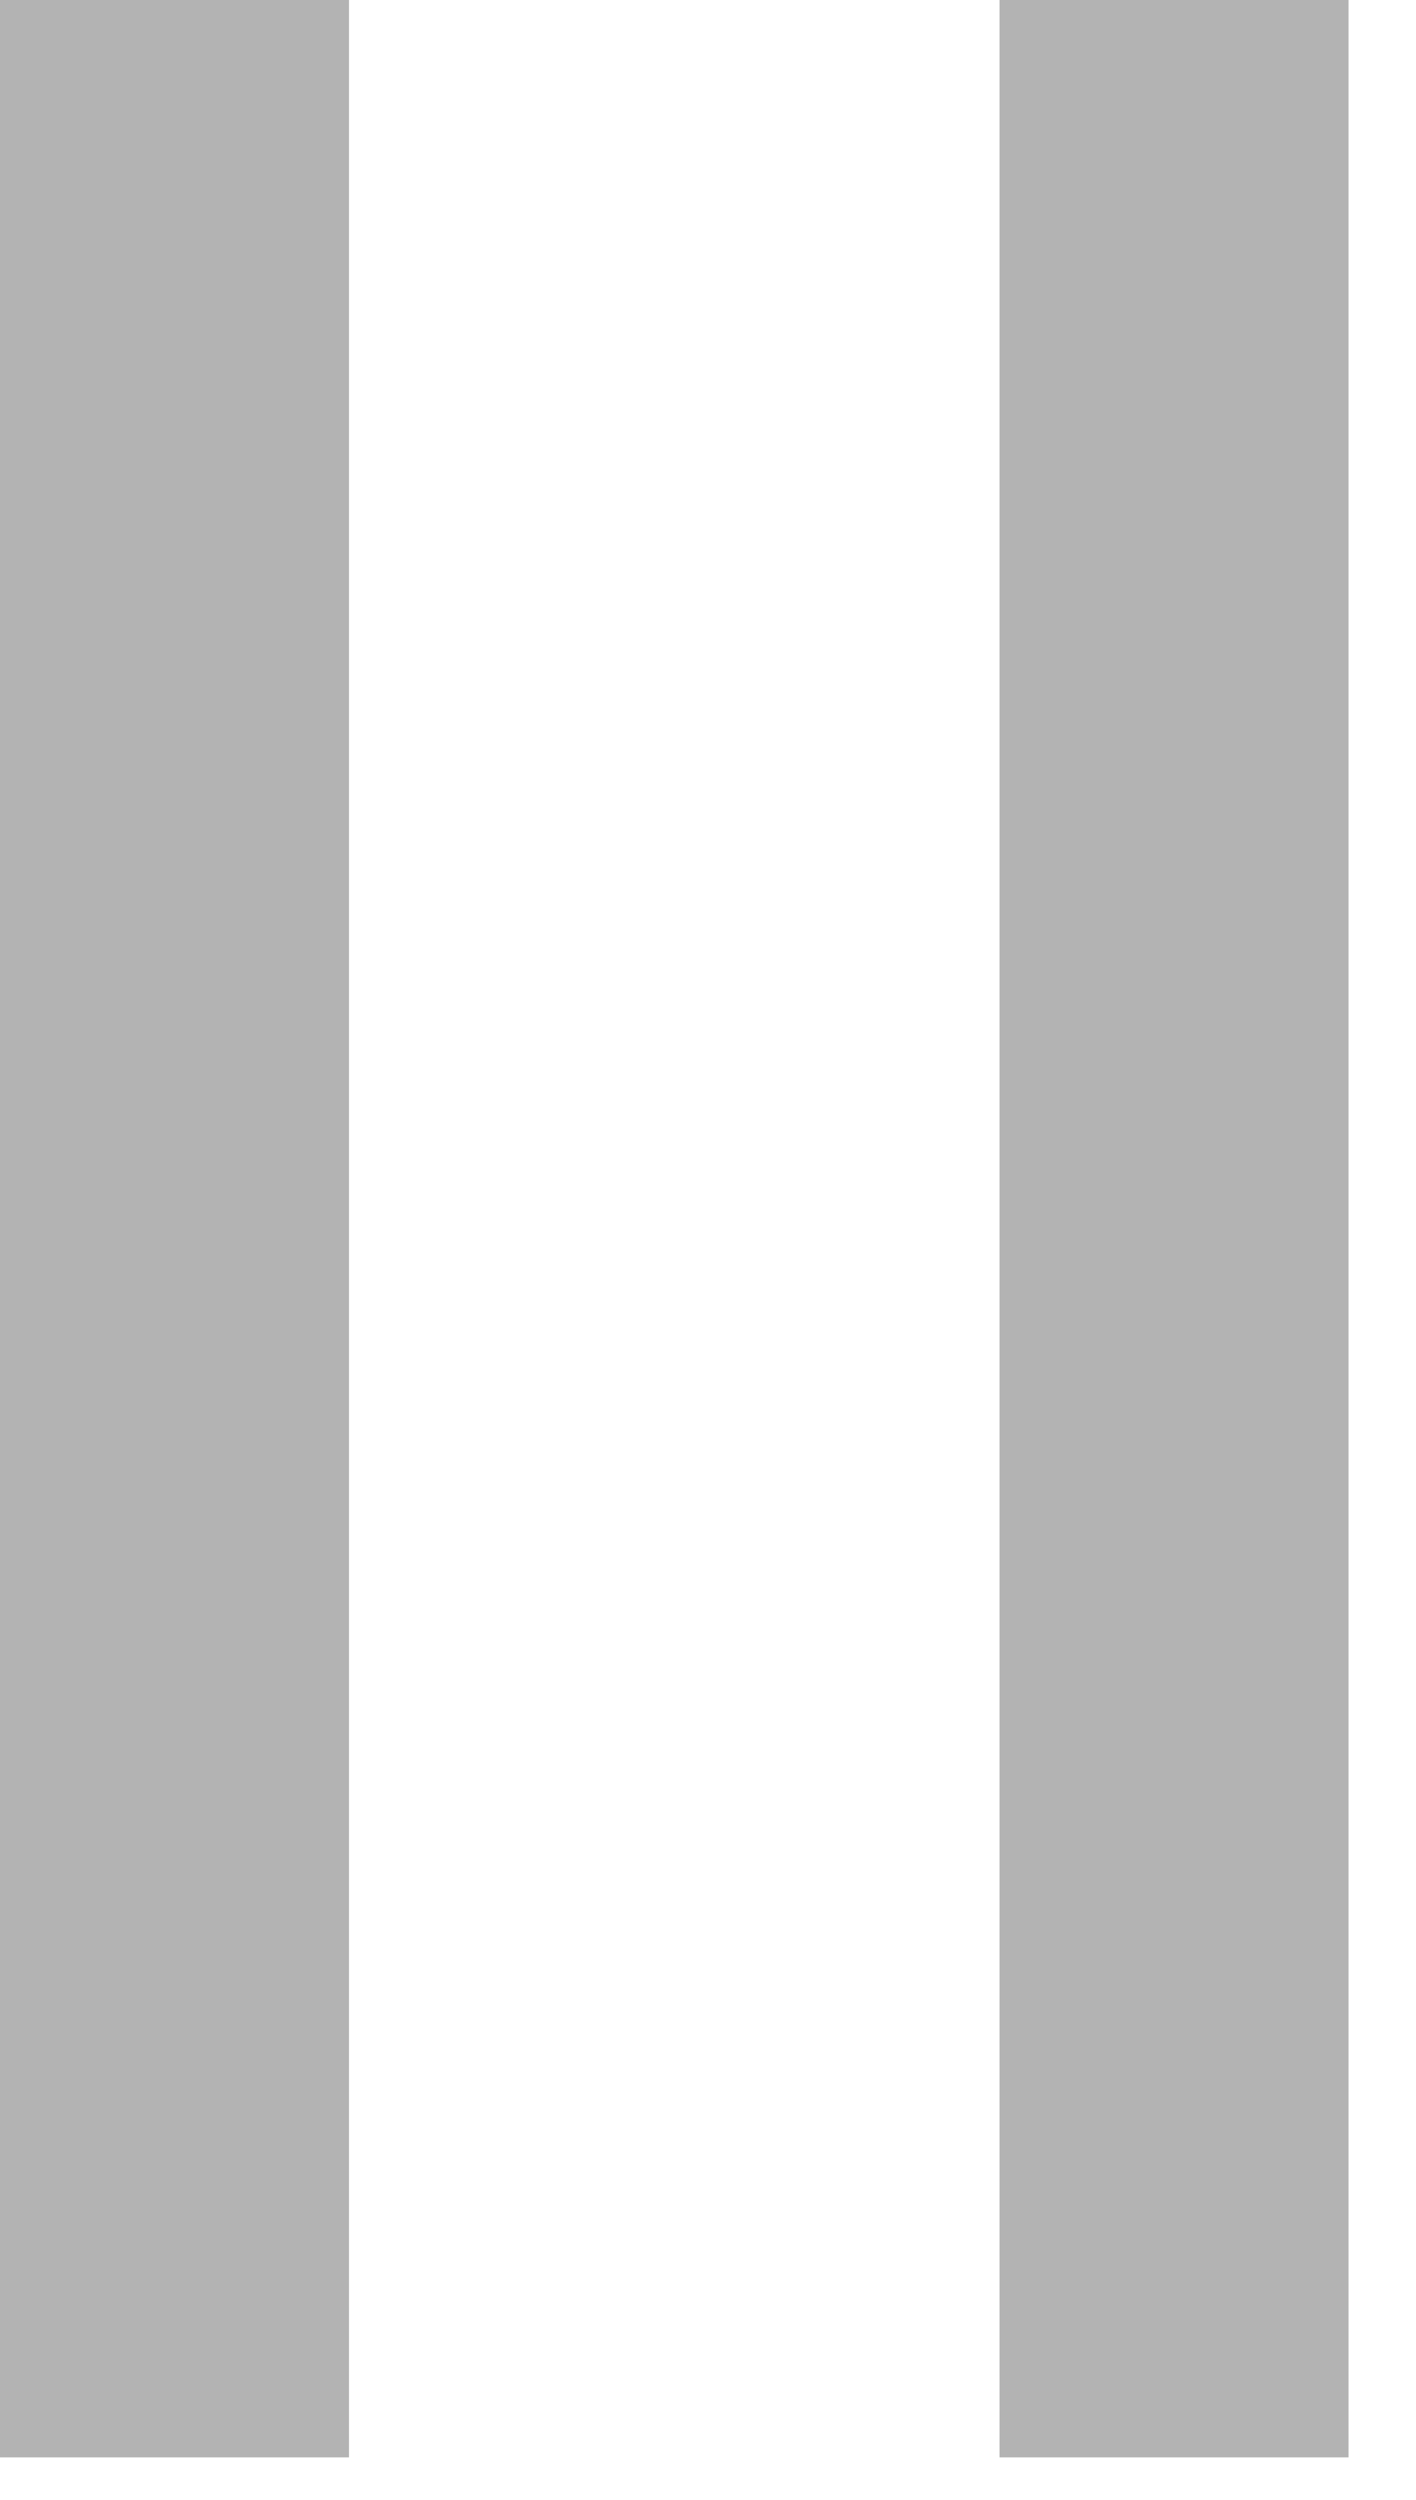 <svg width="17" height="30" viewBox="0 0 17 30" fill="none" xmlns="http://www.w3.org/2000/svg">
<path d="M4.19 0H0V29.49H4.19V0Z" fill="#B3B3B3"/>
<path d="M16.19 0H12V29.49H16.19V0Z" fill="#B3B3B3"/>
</svg>
